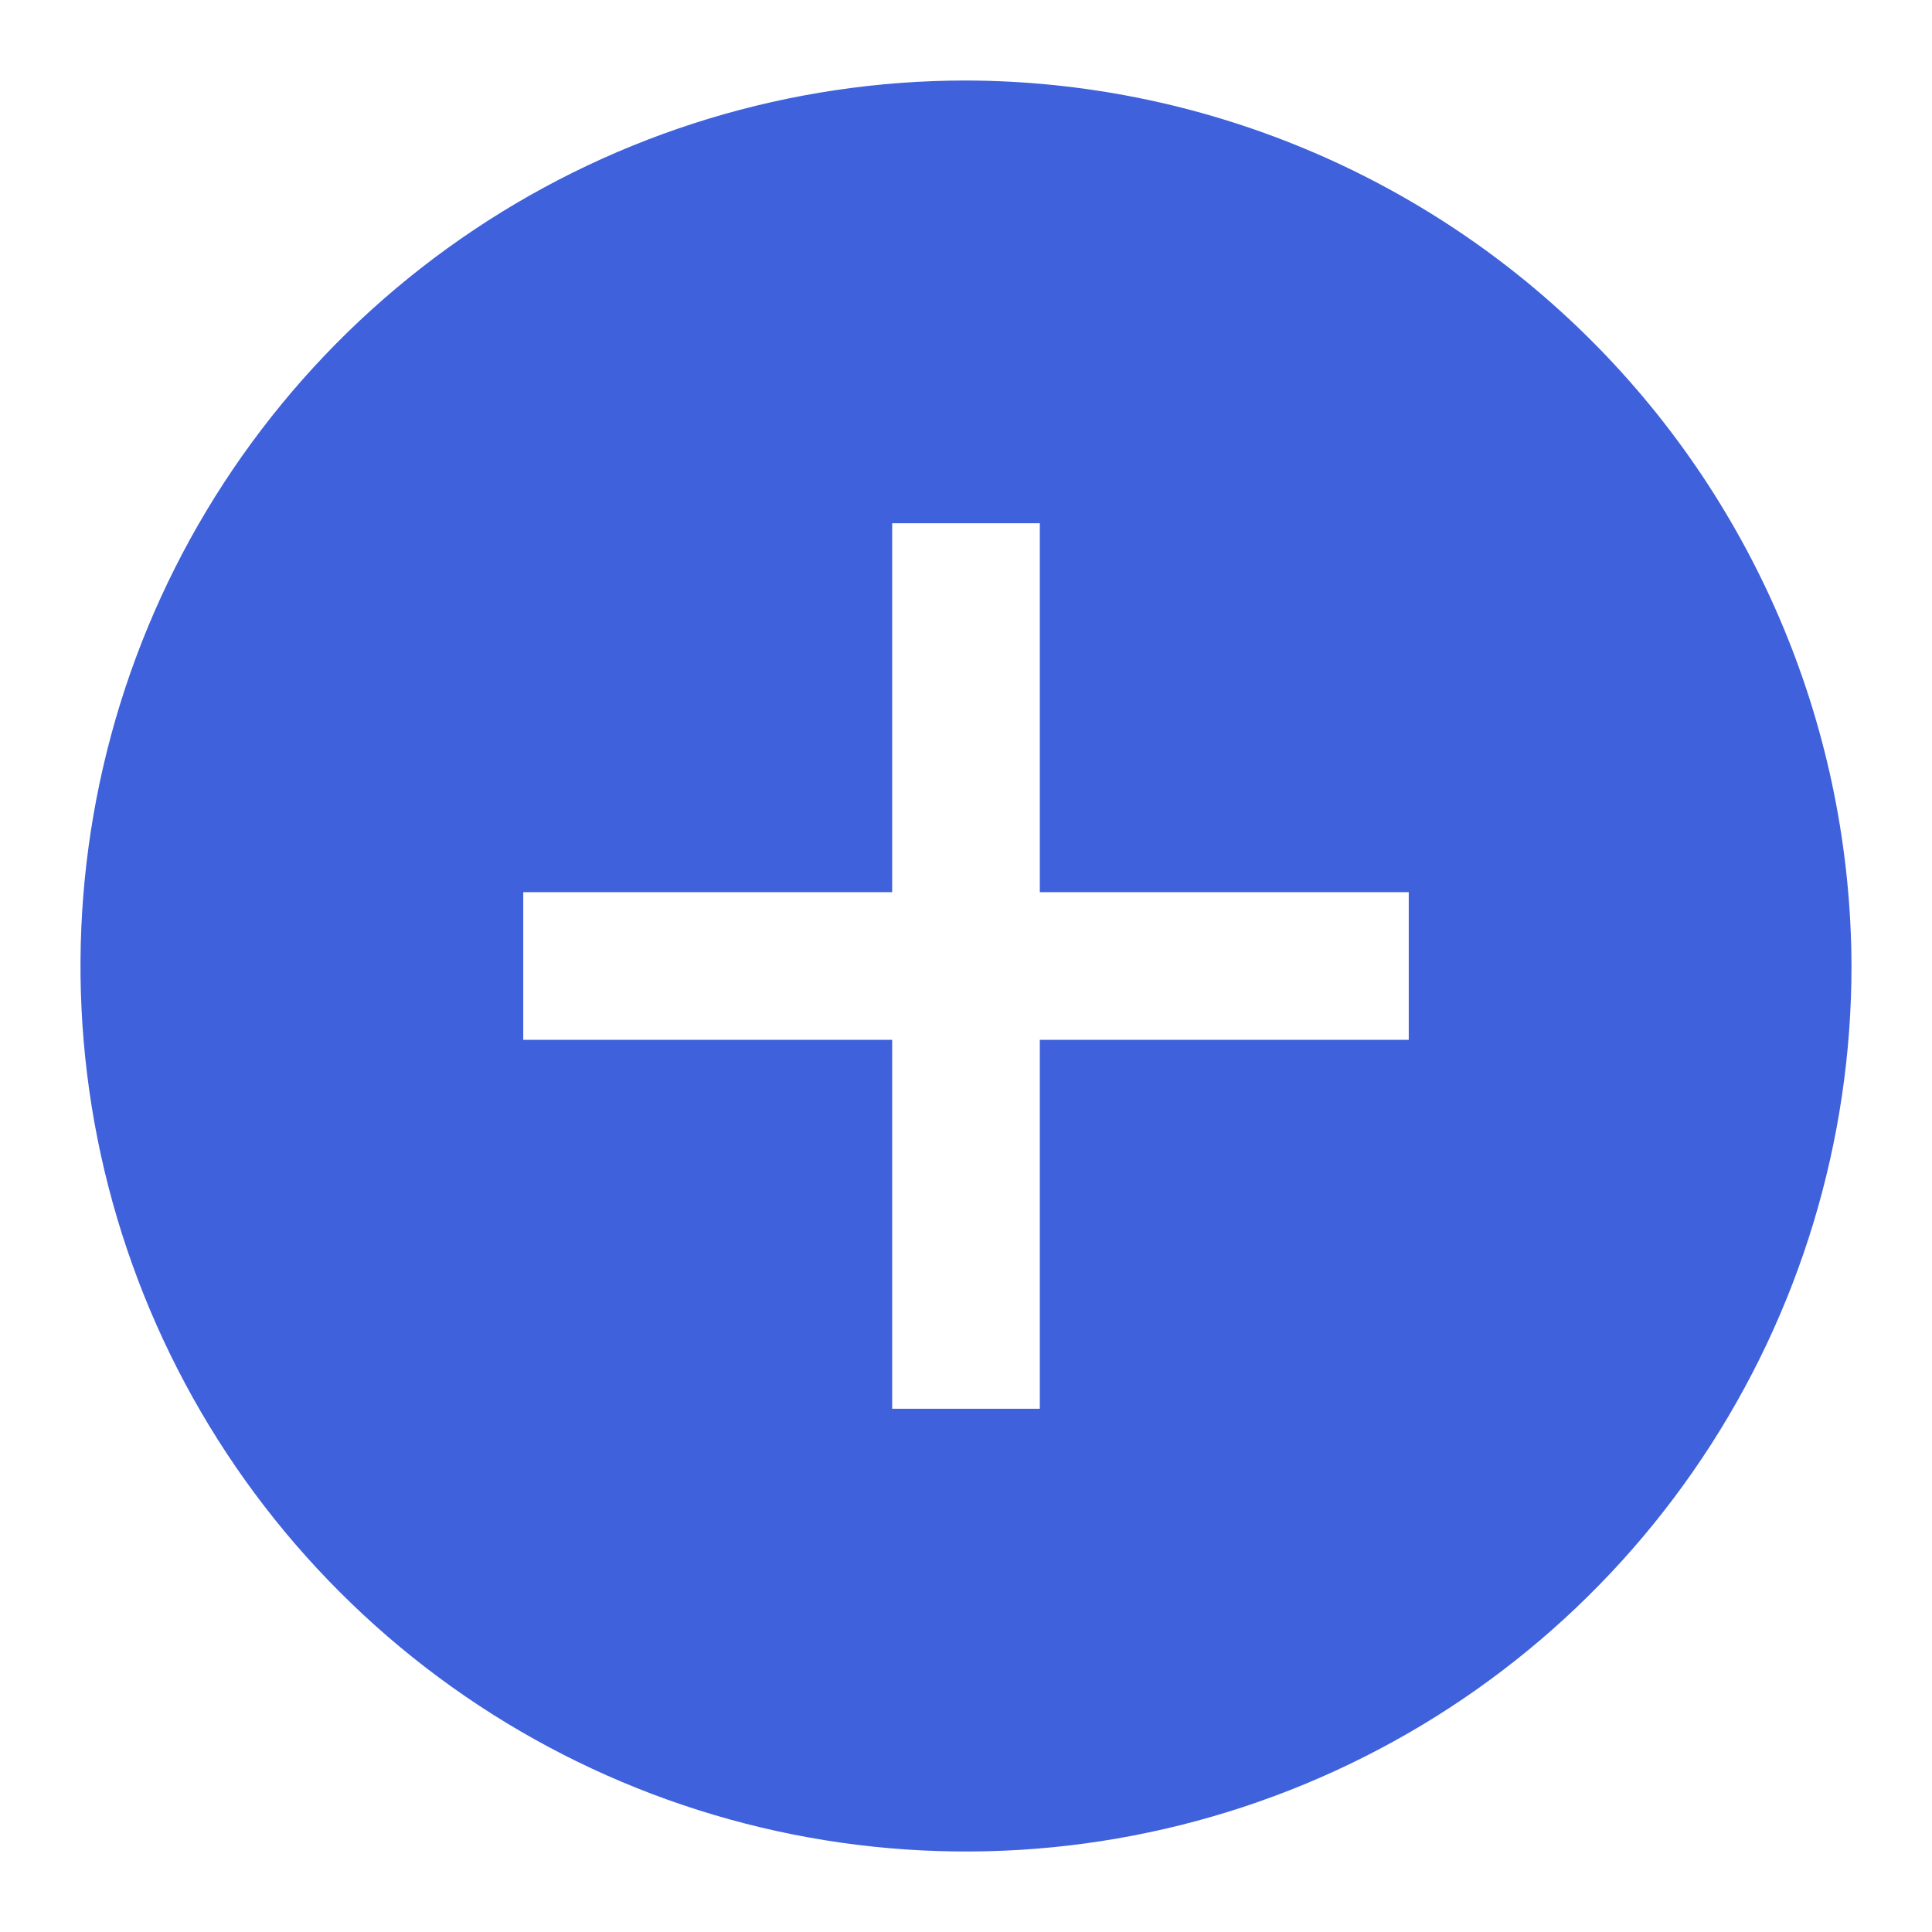 <svg width="24" height="24" viewBox="0 0 24 24" fill="none" xmlns="http://www.w3.org/2000/svg">
<path d="M12 1C9.824 1 7.698 1.645 5.889 2.854C4.08 4.063 2.67 5.78 1.837 7.79C1.005 9.8 0.787 12.012 1.211 14.146C1.636 16.28 2.683 18.24 4.222 19.778C5.76 21.317 7.72 22.364 9.854 22.789C11.988 23.213 14.2 22.995 16.209 22.163C18.22 21.33 19.938 19.92 21.146 18.111C22.355 16.302 23 14.176 23 12C22.991 9.085 21.83 6.292 19.769 4.231C17.708 2.17 14.915 1.008 12 1ZM17.5 12.917H12.917V17.5H11.083V12.917H6.5V11.083H11.083V6.5H12.917V11.083H17.5V12.917Z" fill="#3F61DB"/>
</svg>
